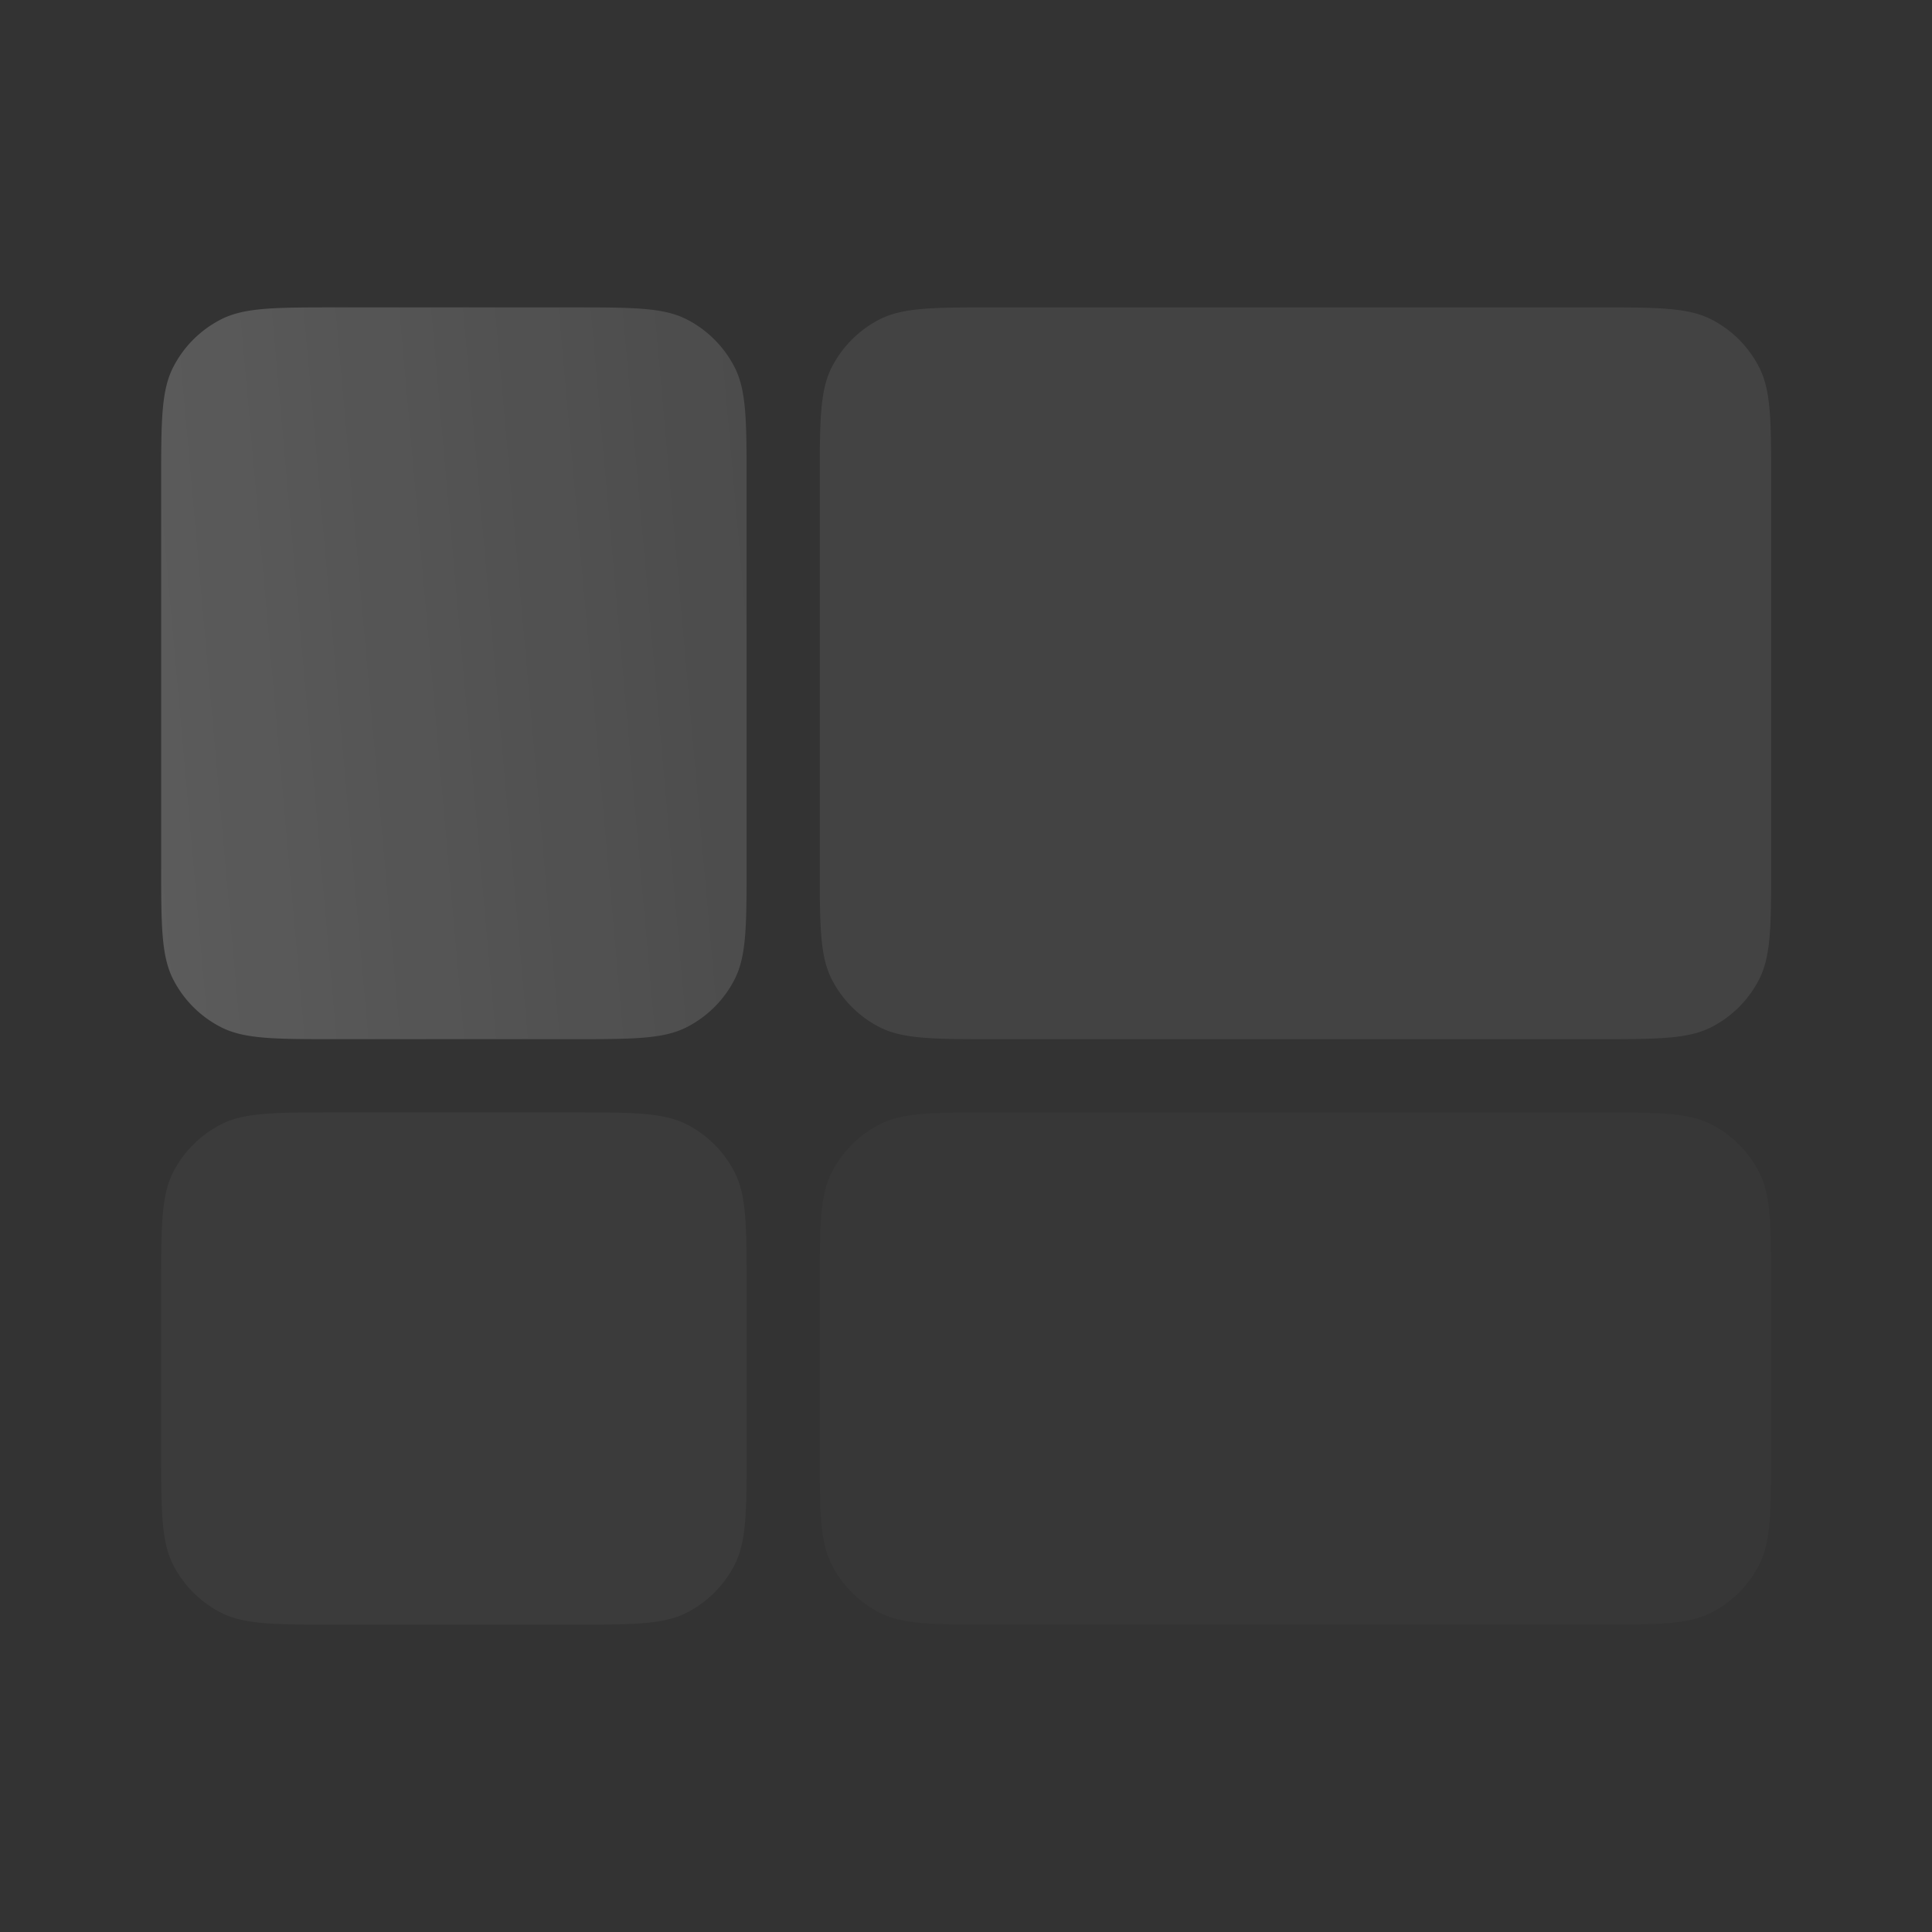 <svg width="48" height="48" viewBox="0 0 48 48" fill="none" xmlns="http://www.w3.org/2000/svg"><rect x="0" y="0" width="48" height="48" fill="#333333" stroke="none"/><g opacity=".2"><path opacity=".1" d="M20.367 32c0-1.527 0-2.29.297-2.874a2.74 2.74 0 011.192-1.192c.584-.297 1.347-.297 2.875-.297H39.64c1.527 0 2.291 0 2.874.297.514.261.93.679 1.192 1.192.298.583.298 1.347.298 2.874v4c0 1.528 0 2.291-.298 2.875-.261.513-.678.93-1.192 1.192-.583.297-1.347.297-2.874.297H24.73c-1.527 0-2.29 0-2.874-.297a2.727 2.727 0 01-1.192-1.192c-.297-.584-.297-1.347-.297-2.875v-4z" fill="#fff"/><path opacity=".4" d="M20.367 12c0-1.527 0-2.29.297-2.874a2.74 2.74 0 011.192-1.192c.584-.297 1.347-.297 2.875-.297H39.64c1.527 0 2.291 0 2.874.297.514.261.93.679 1.192 1.192.298.583.298 1.347.298 2.874v9.455c0 1.527 0 2.291-.298 2.874a2.72 2.72 0 01-1.192 1.192c-.583.297-1.347.297-2.874.297H24.73c-1.527 0-2.29 0-2.874-.297a2.727 2.727 0 01-1.192-1.192c-.297-.583-.297-1.347-.297-2.874V12z" fill="#fff"/><path opacity=".2" d="M18.55 36c0 1.528 0 2.291-.298 2.875a2.73 2.73 0 01-1.192 1.192c-.583.297-1.347.297-2.874.297H8.368c-1.528 0-2.292 0-2.875-.297a2.727 2.727 0 01-1.192-1.192c-.297-.584-.297-1.347-.297-2.875v-4c0-1.527 0-2.29.297-2.874.262-.513.679-.93 1.192-1.192.583-.297 1.347-.297 2.875-.297h5.818c1.527 0 2.29 0 2.874.297.513.261.93.679 1.192 1.192.297.583.297 1.347.297 2.874v4z" fill="#fff"/><path d="M14.186 7.637c1.527 0 2.29 0 2.874.297.513.261.93.679 1.192 1.192.297.583.297 1.347.297 2.874v9.455c0 1.527 0 2.291-.297 2.874-.261.514-.679.93-1.192 1.192-.583.297-1.347.297-2.874.297H8.368c-1.528 0-2.292 0-2.875-.297a2.727 2.727 0 01-1.192-1.192c-.297-.583-.297-1.347-.297-2.874V12c0-1.527 0-2.29.297-2.874.262-.513.679-.93 1.192-1.192.583-.297 1.347-.297 2.875-.297h5.818z" fill="url(#chart_tree_map_off0_linear)"/></g><defs><linearGradient id="chart_tree_map_off0_linear" x1="18.551" y1="7.637" x2="2.516" y2="9.062" gradientUnits="userSpaceOnUse"><stop stop-color="#fff" stop-opacity=".6"/><stop offset="1" stop-color="#fff"/></linearGradient></defs></svg>